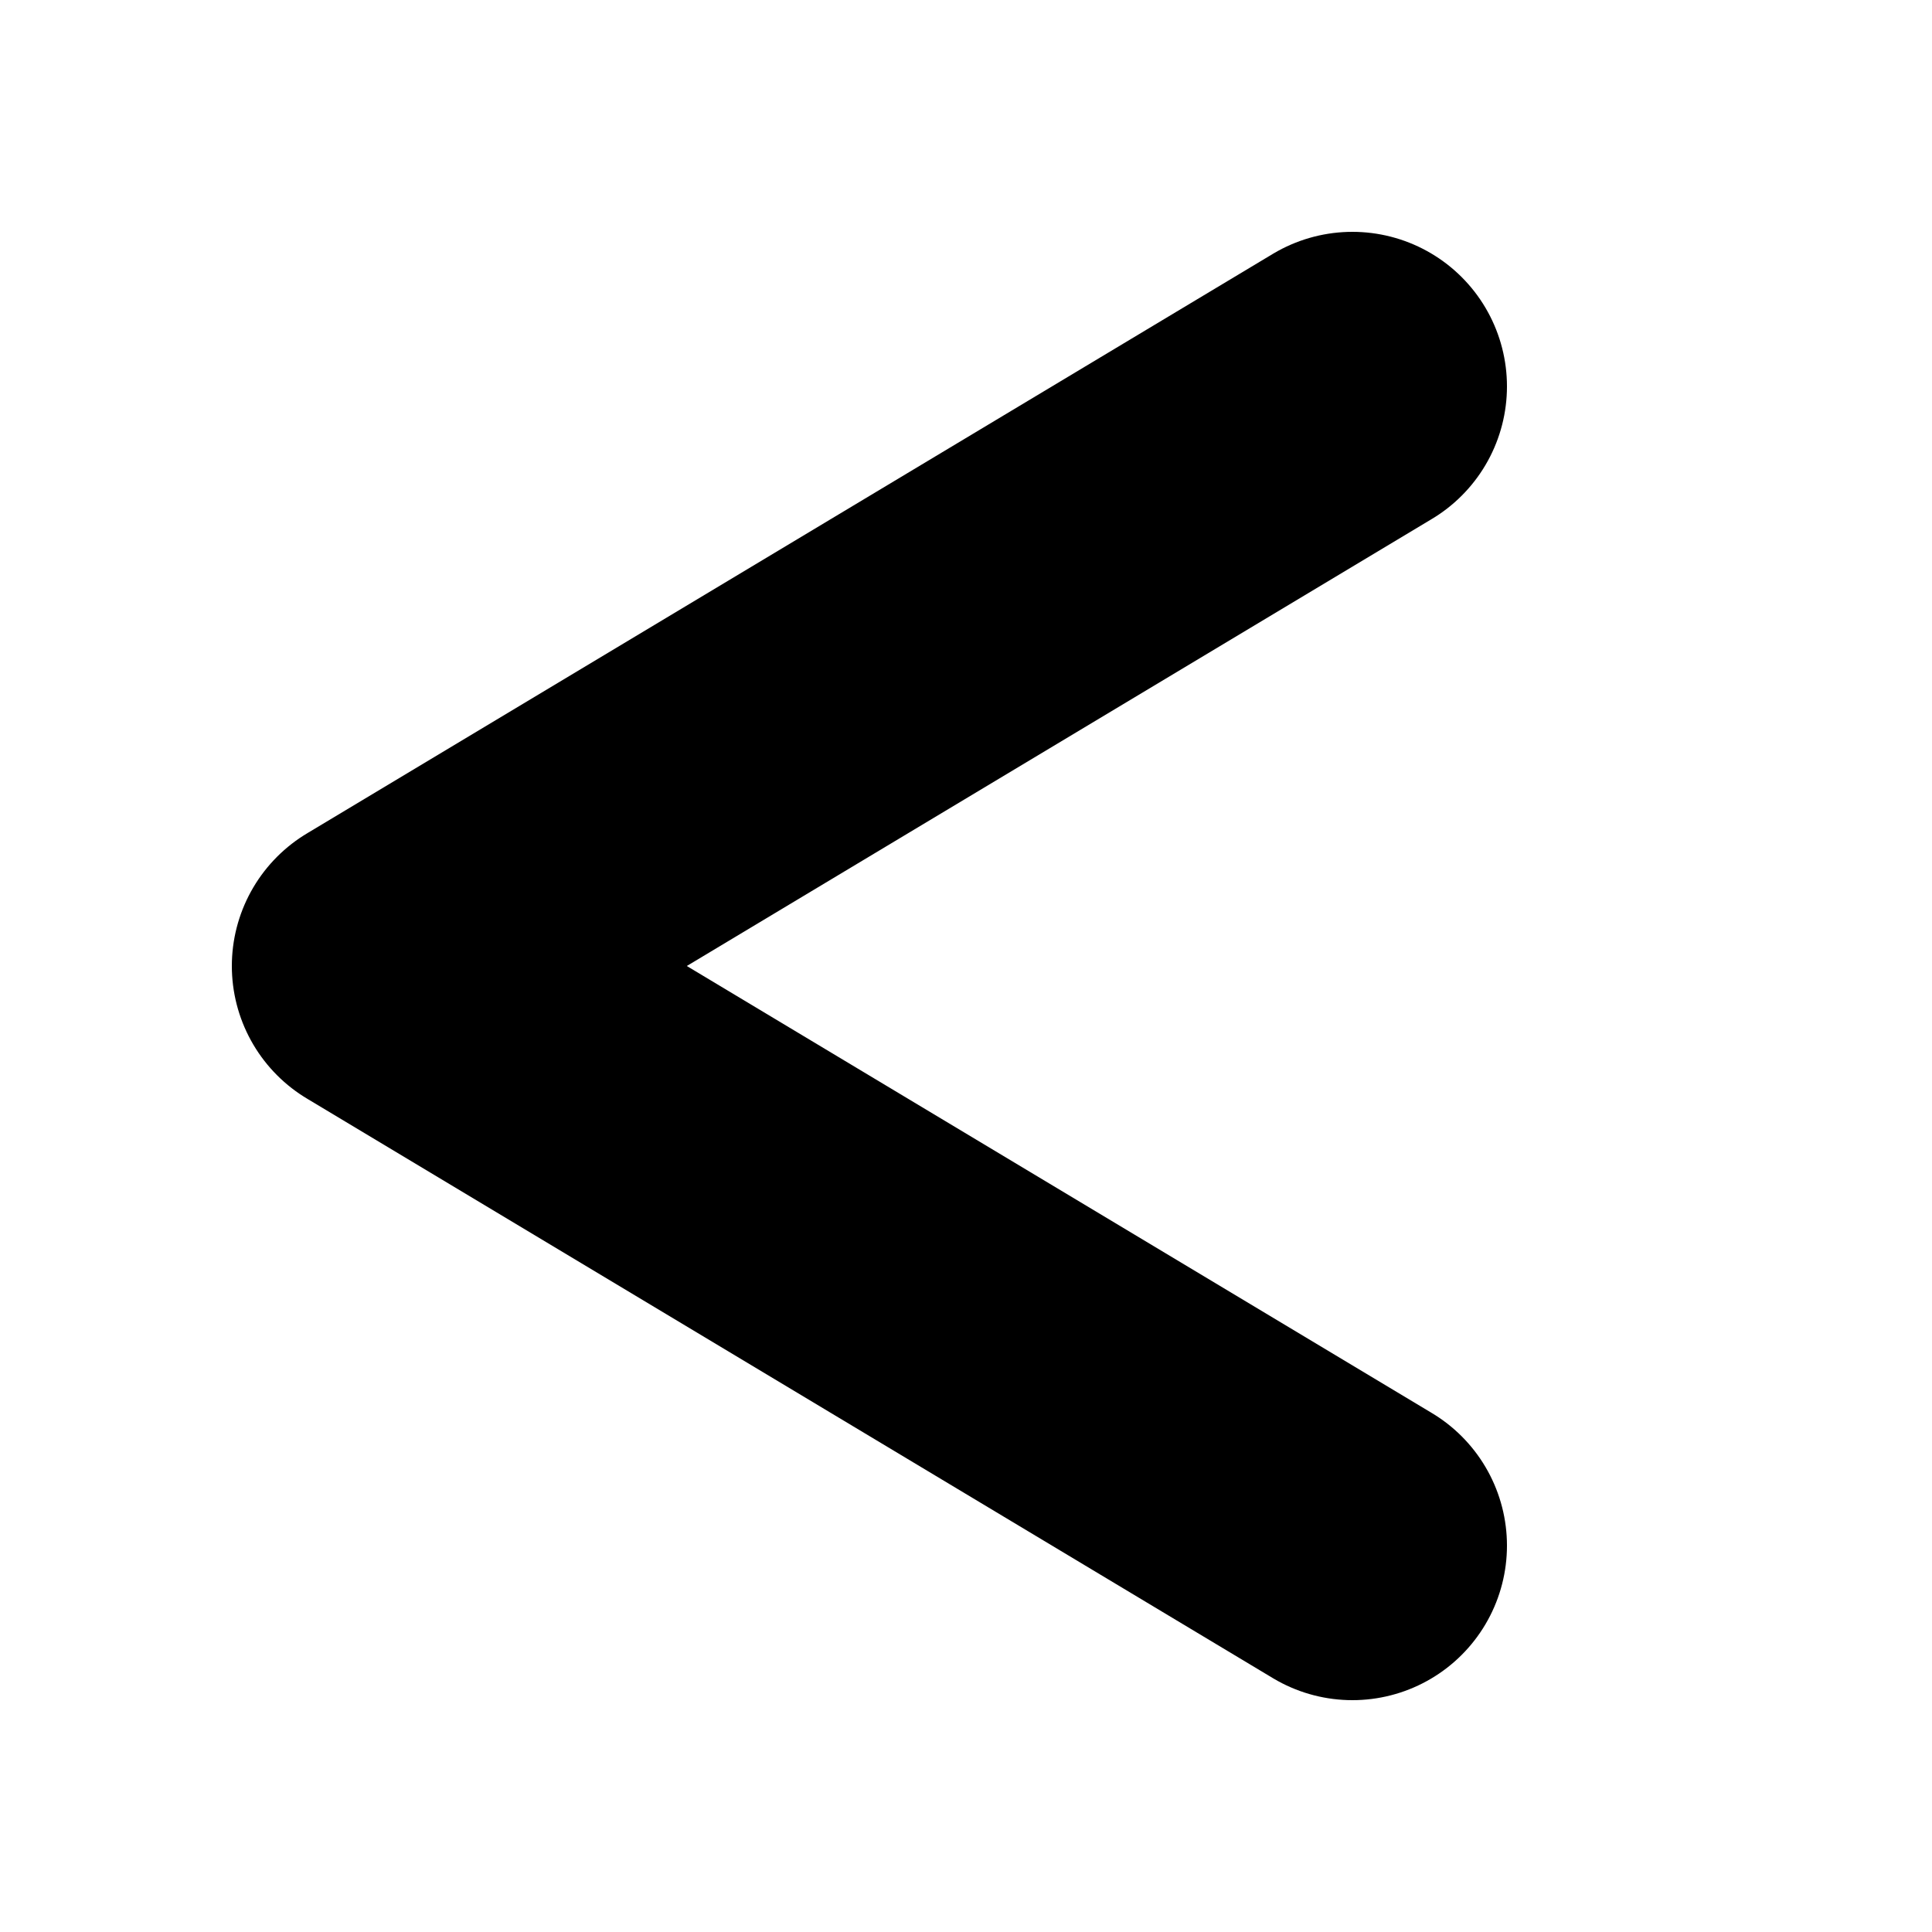 <svg width="100" height="100" viewBox="0 0 100 100" fill="none" xmlns="http://www.w3.org/2000/svg">
<path d="M70 20 L20 50 L70 80" stroke="black" stroke-width="1em" stroke-linecap="round" stroke-linejoin="round"/>
</svg>

